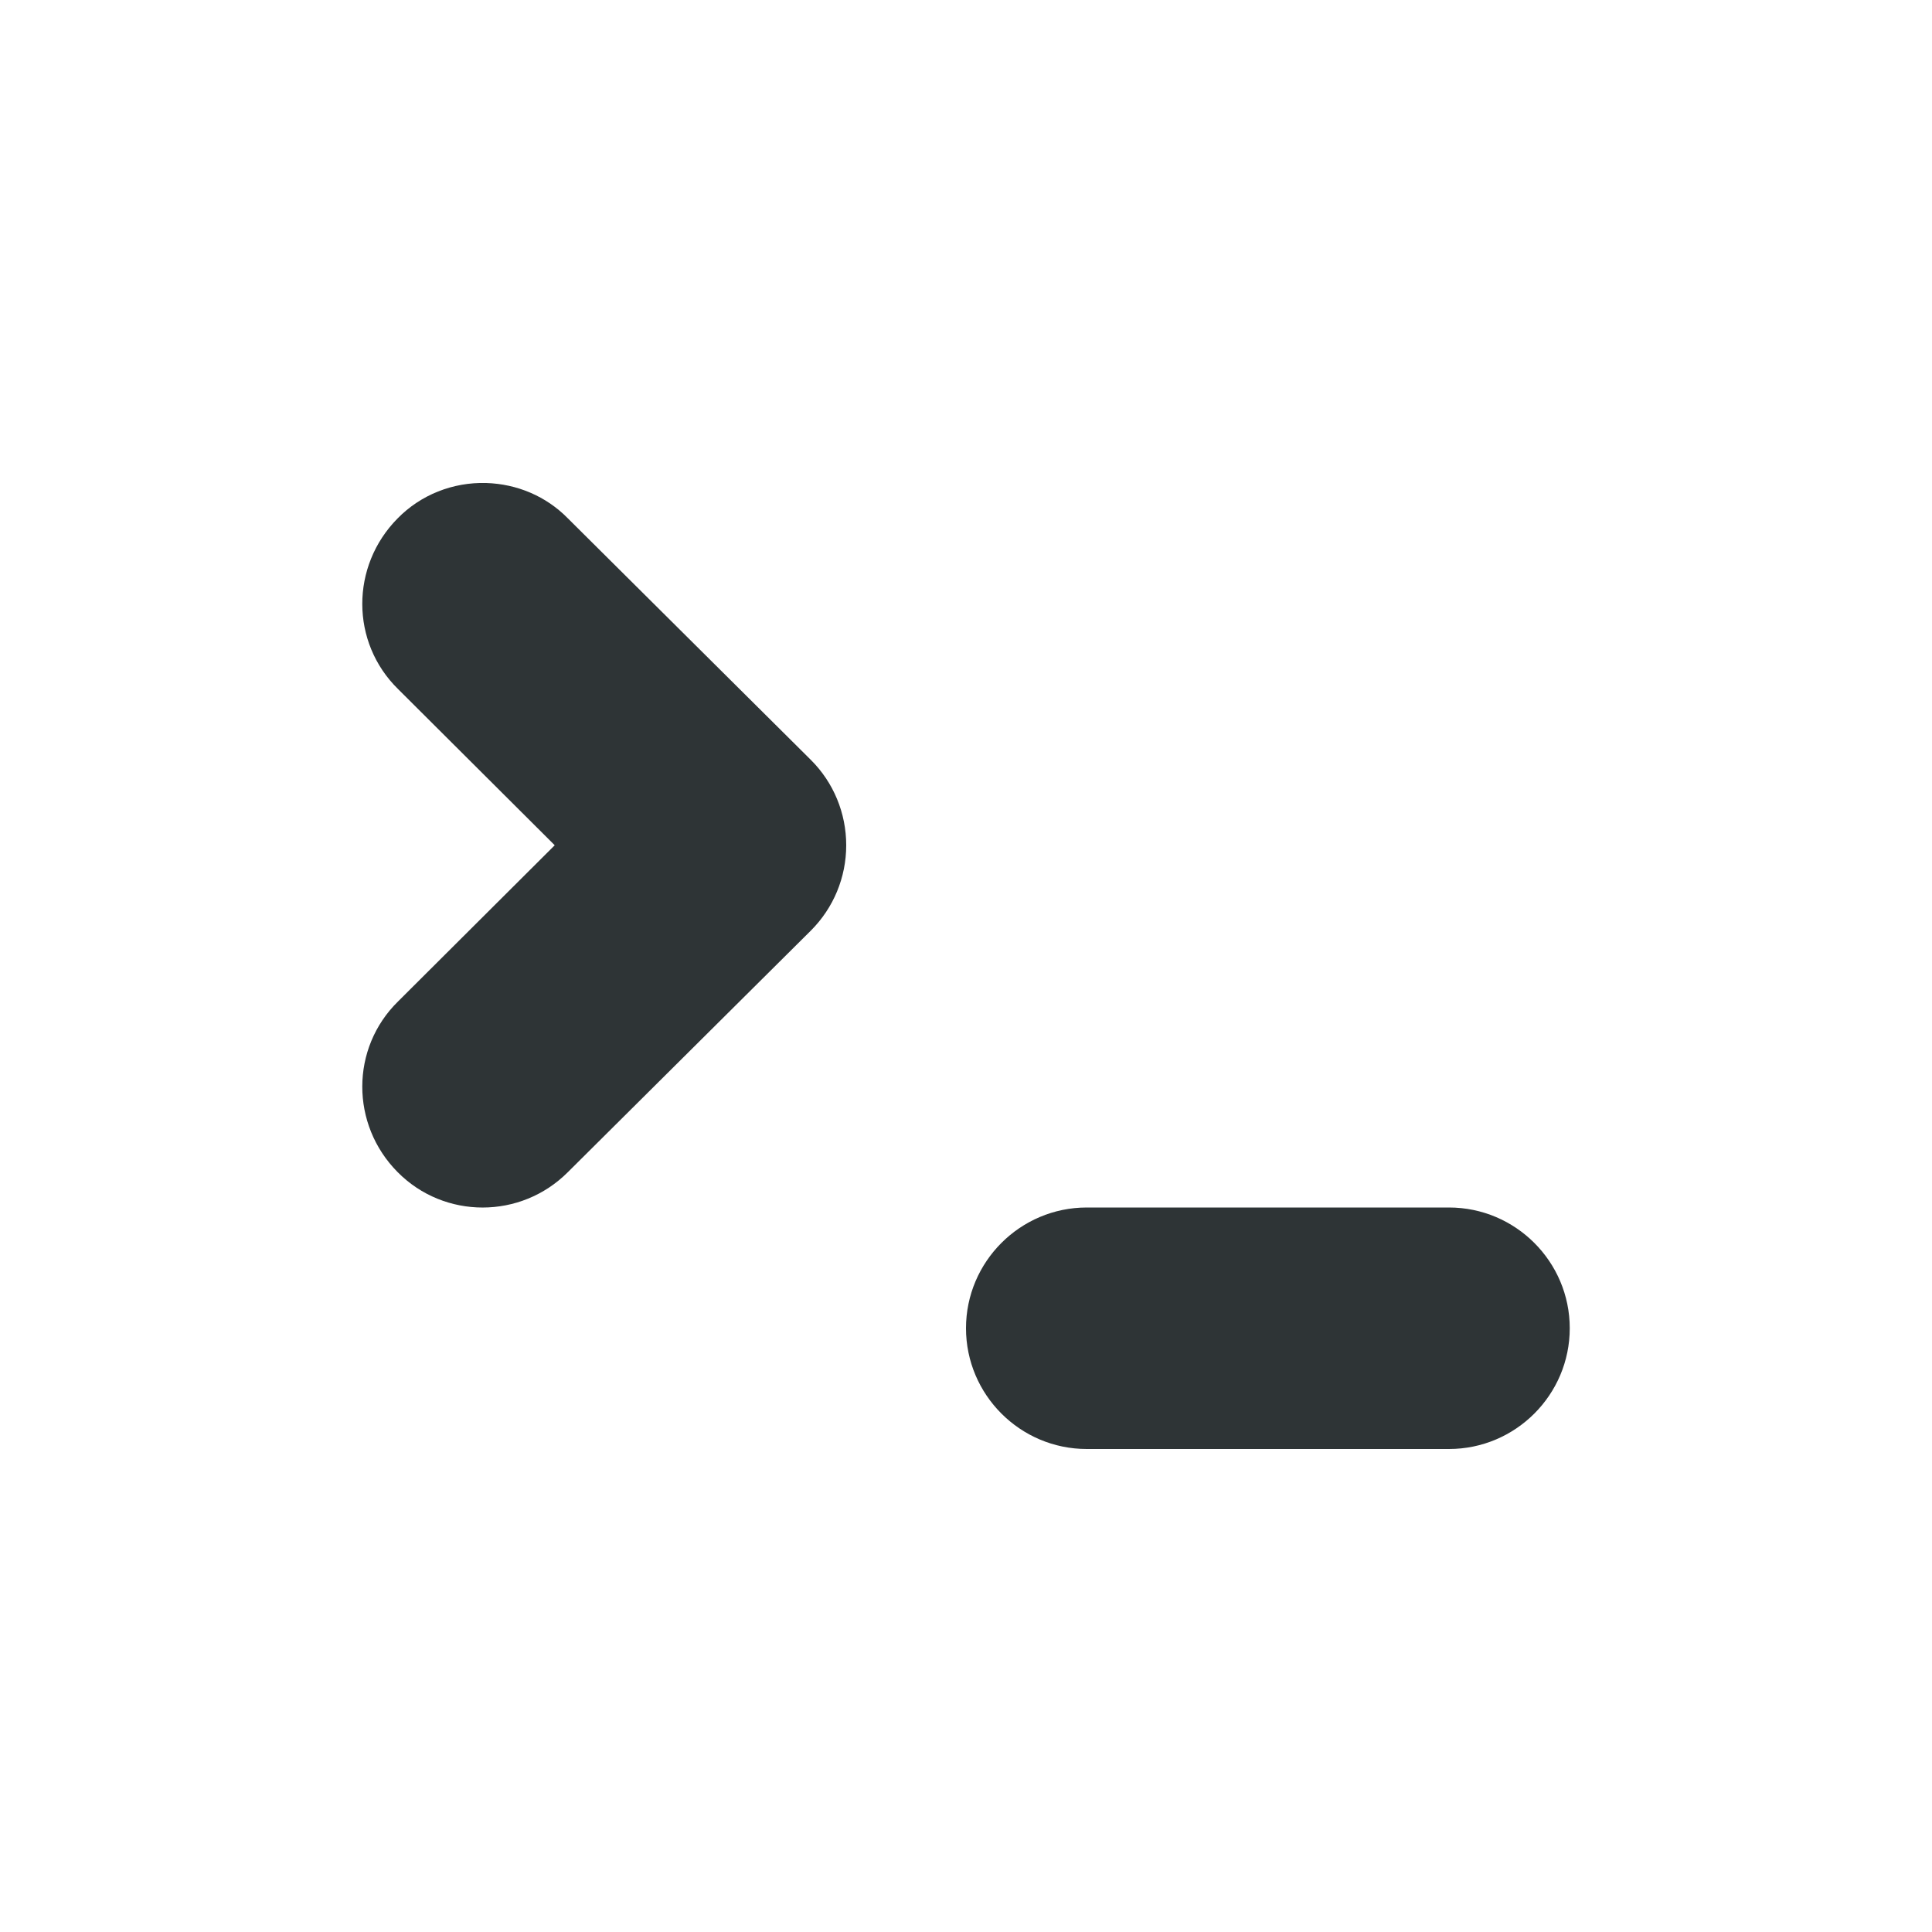 <?xml version="1.0" encoding="UTF-8"?>
<svg height="16px" viewBox="0 0 16 16" width="16px" xmlns="http://www.w3.org/2000/svg" xmlns:xlink="http://www.w3.org/1999/xlink">
    <filter id="a" height="100%" width="100%" x="0%" y="0%">
        <feColorMatrix in="SourceGraphic" type="matrix" values="0 0 0 0 1 0 0 0 0 1 0 0 0 0 1 0 0 0 1 0"/>
    </filter>
    <mask id="b">
        <g filter="url(#a)">
            <path d="m 0 0 h 16 v 16 h -16 z" fill-opacity="0.3"/>
        </g>
    </mask>
    <clipPath id="c">
        <path d="m 0 0 h 800 v 800 h -800 z"/>
    </clipPath>
    <mask id="d">
        <g filter="url(#a)">
            <path d="m 0 0 h 16 v 16 h -16 z" fill-opacity="0.35"/>
        </g>
    </mask>
    <clipPath id="e">
        <path d="m 0 0 h 800 v 800 h -800 z"/>
    </clipPath>
    <mask id="f">
        <g filter="url(#a)">
            <path d="m 0 0 h 16 v 16 h -16 z" fill-opacity="0.35"/>
        </g>
    </mask>
    <clipPath id="g">
        <path d="m 0 0 h 800 v 800 h -800 z"/>
    </clipPath>
    <mask id="h">
        <g filter="url(#a)">
            <path d="m 0 0 h 16 v 16 h -16 z" fill-opacity="0.35"/>
        </g>
    </mask>
    <clipPath id="i">
        <path d="m 0 0 h 800 v 800 h -800 z"/>
    </clipPath>
    <mask id="j">
        <g filter="url(#a)">
            <path d="m 0 0 h 16 v 16 h -16 z" fill-opacity="0.35"/>
        </g>
    </mask>
    <clipPath id="k">
        <path d="m 0 0 h 800 v 800 h -800 z"/>
    </clipPath>
    <g clip-path="url(#c)" mask="url(#b)" transform="matrix(1 0 0 1 -80 -600)">
        <path d="m 142.5 351 h 10.449 c -1.184 0.492 -1.297 2.457 0 3 h -10.449 z m 0 0" fill="#2e3436"/>
    </g>
    <g clip-path="url(#e)" mask="url(#d)" transform="matrix(1 0 0 1 -80 -600)">
        <path d="m 104 502 c 0 0.551 -0.449 1 -1 1 s -1 -0.449 -1 -1 s 0.449 -1 1 -1 s 1 0.449 1 1 z m 0 0" fill="#2e3436"/>
    </g>
    <g clip-path="url(#g)" mask="url(#f)" transform="matrix(1 0 0 1 -80 -600)">
        <path d="m 106 501 v 2 h 8 v -2 z m 0 0" fill="#2e3436" fill-rule="evenodd"/>
    </g>
    <g clip-path="url(#i)" mask="url(#h)" transform="matrix(1 0 0 1 -80 -600)">
        <path d="m 104 514 c 0 0.551 -0.449 1 -1 1 s -1 -0.449 -1 -1 s 0.449 -1 1 -1 s 1 0.449 1 1 z m 0 0" fill="#2e3436"/>
    </g>
    <g clip-path="url(#k)" mask="url(#j)" transform="matrix(1 0 0 1 -80 -600)">
        <path d="m 106 513 v 2 h 8 v -2 z m 0 0" fill="#2e3436" fill-rule="evenodd"/>
    </g>
    <g fill="#2e3436" fill-rule="evenodd">
        <path d="m 4.027 4 c -0.277 -0.008 -0.543 0.098 -0.734 0.293 c -0.391 0.395 -0.391 1.027 0.004 1.414 l 1.297 1.293 l -1.297 1.293 c -0.395 0.387 -0.395 1.02 -0.004 1.414 c 0.387 0.391 1.02 0.391 1.41 0 l 2.012 -2 c 0.188 -0.188 0.293 -0.441 0.293 -0.707 s -0.105 -0.52 -0.293 -0.707 l -2.012 -2 c -0.18 -0.184 -0.422 -0.285 -0.676 -0.293 z m 0 0"/>
        <path d="m 9 10 c -0.551 0 -1 0.449 -1 1 s 0.449 1 1 1 h 3 c 0.551 0 1 -0.449 1 -1 s -0.449 -1 -1 -1 z m 0 0"/>
    </g>
</svg>
